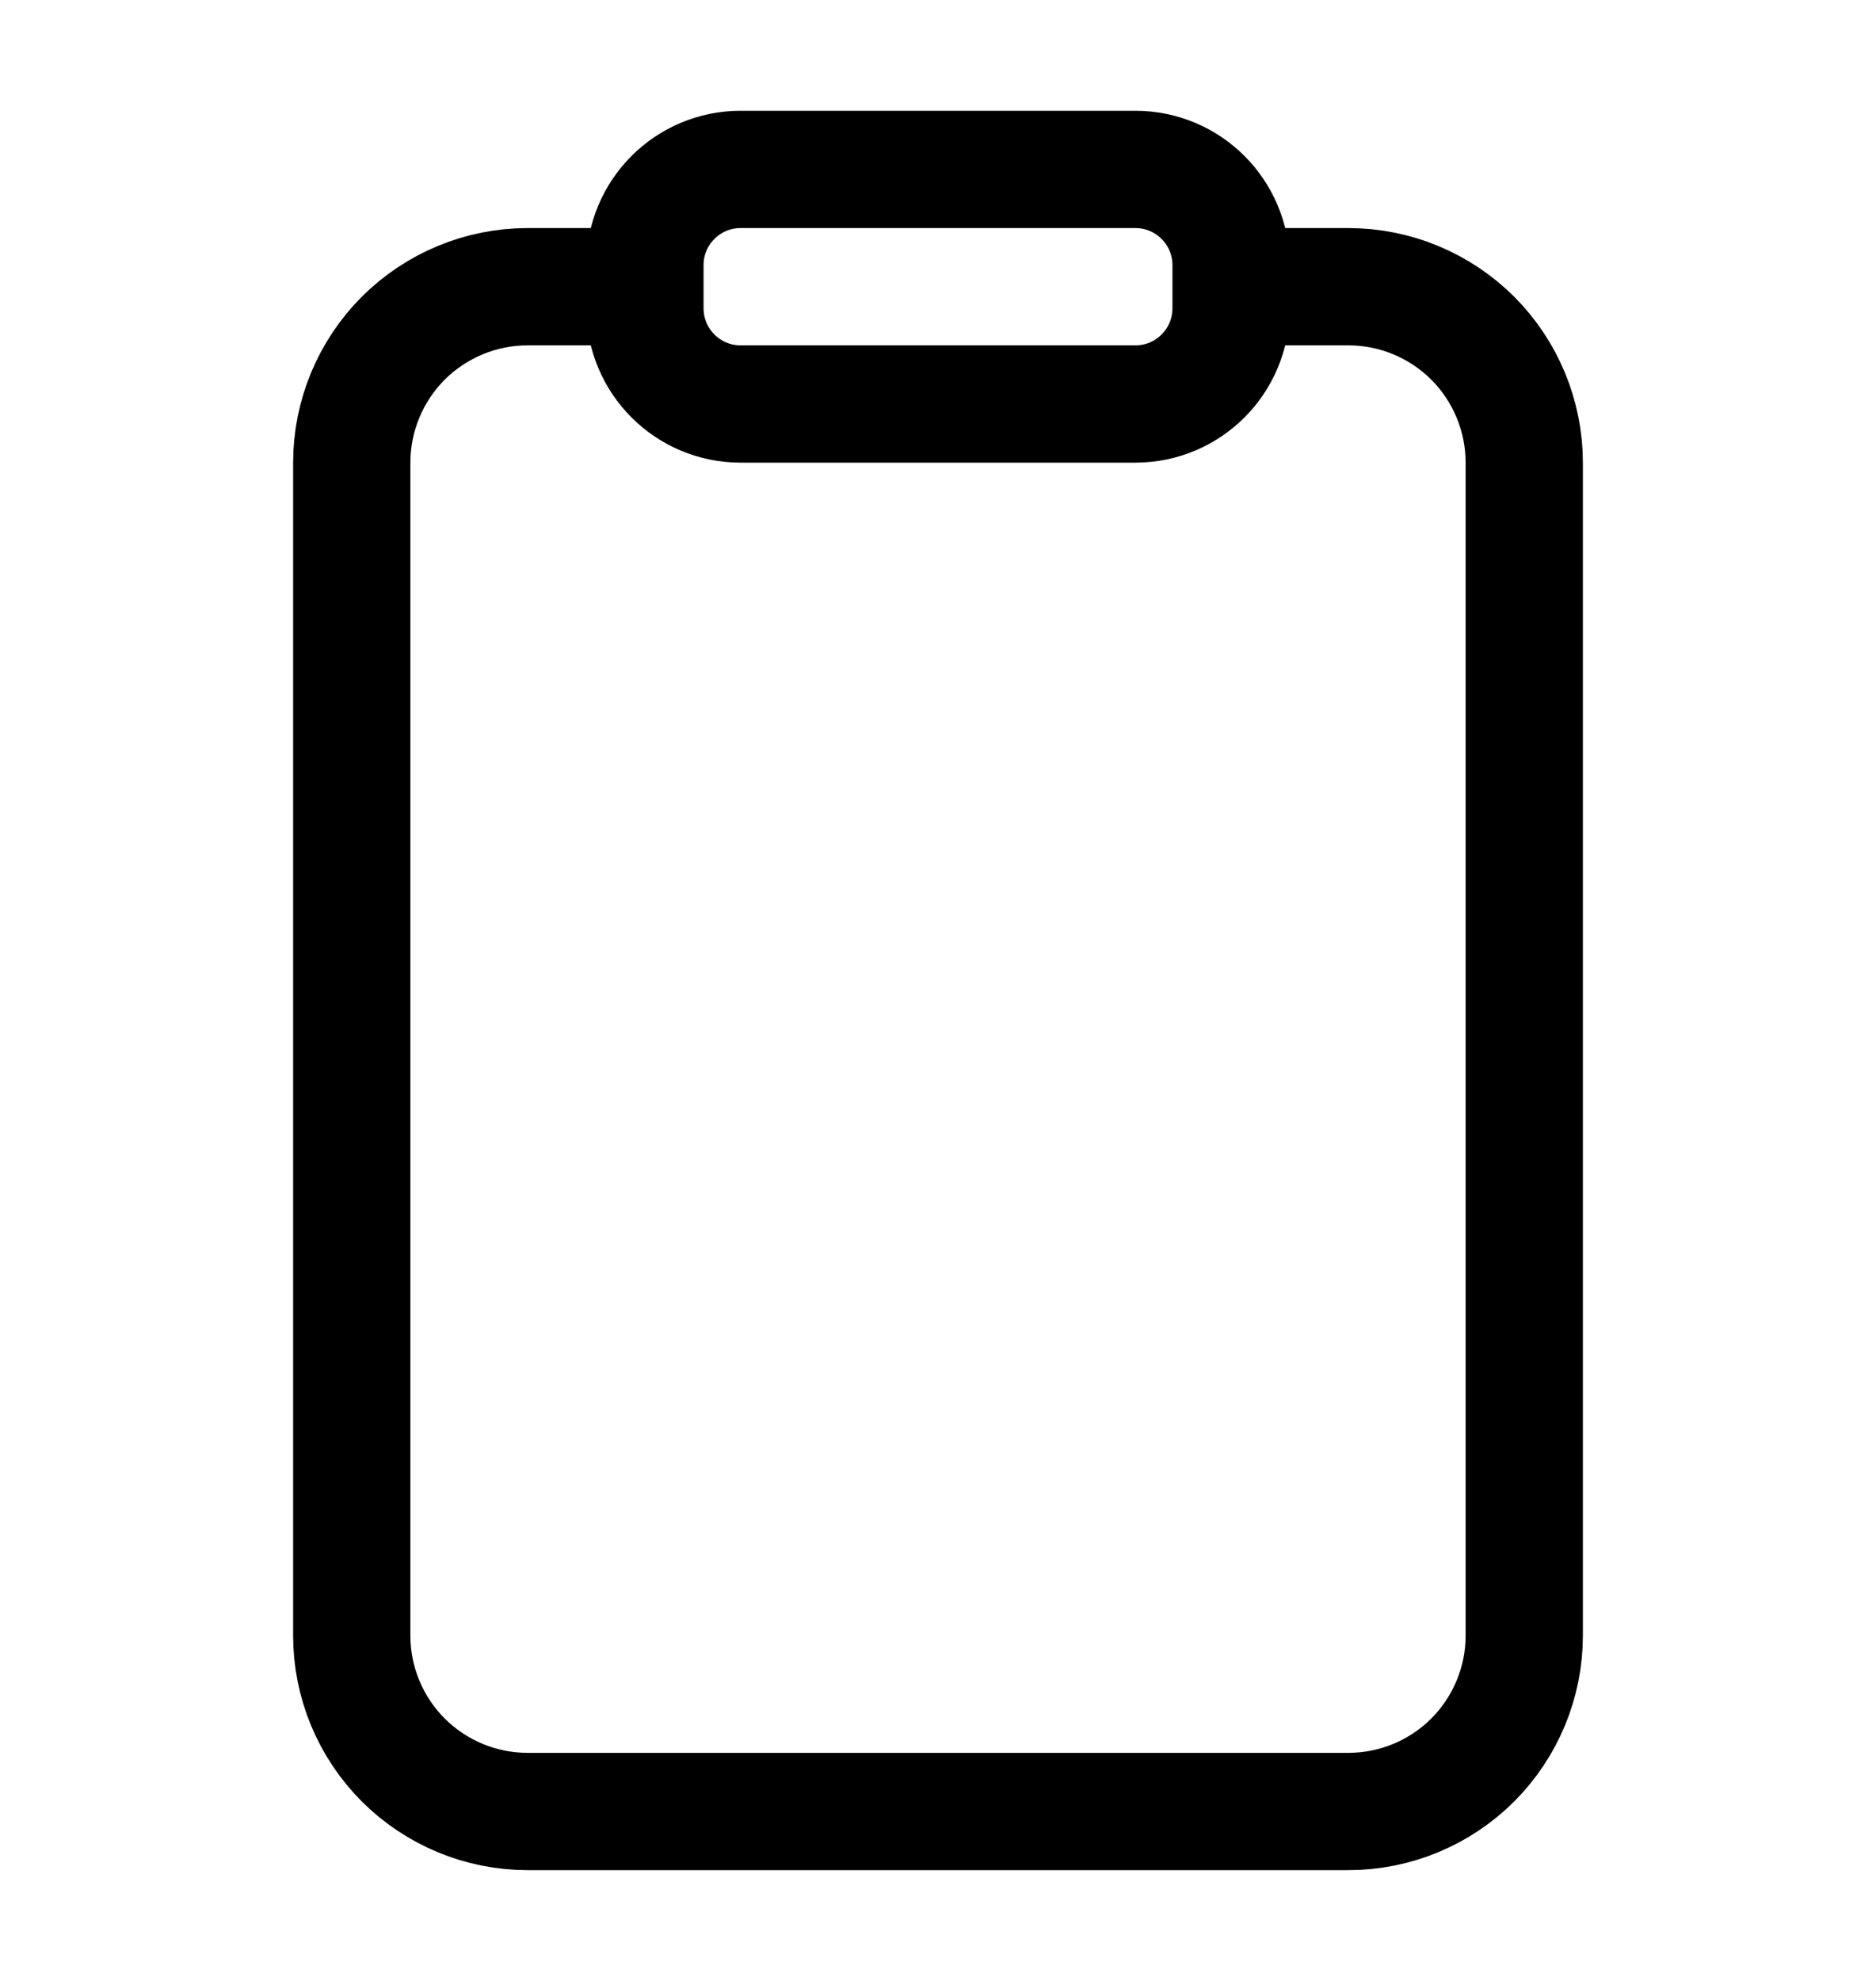 <svg width="18" height="19" viewBox="0 0 18 19" fill="none" xmlns="http://www.w3.org/2000/svg">
<path d="M11.812 2.75H12.938C13.385 2.75 13.814 2.928 14.131 3.244C14.447 3.561 14.625 3.99 14.625 4.438V15.688C14.625 16.135 14.447 16.564 14.131 16.881C13.814 17.197 13.385 17.375 12.938 17.375H5.062C4.615 17.375 4.186 17.197 3.869 16.881C3.553 16.564 3.375 16.135 3.375 15.688V4.438C3.375 3.99 3.553 3.561 3.869 3.244C4.186 2.928 4.615 2.75 5.062 2.75H6.188" stroke="black" stroke-width="1.125" stroke-linejoin="round"/>
<path d="M10.894 1.625H7.106C6.599 1.625 6.188 2.036 6.188 2.544V2.956C6.188 3.464 6.599 3.875 7.106 3.875H10.894C11.401 3.875 11.812 3.464 11.812 2.956V2.544C11.812 2.036 11.401 1.625 10.894 1.625Z" stroke="black" stroke-width="1.125" stroke-linejoin="round"/>
</svg>
